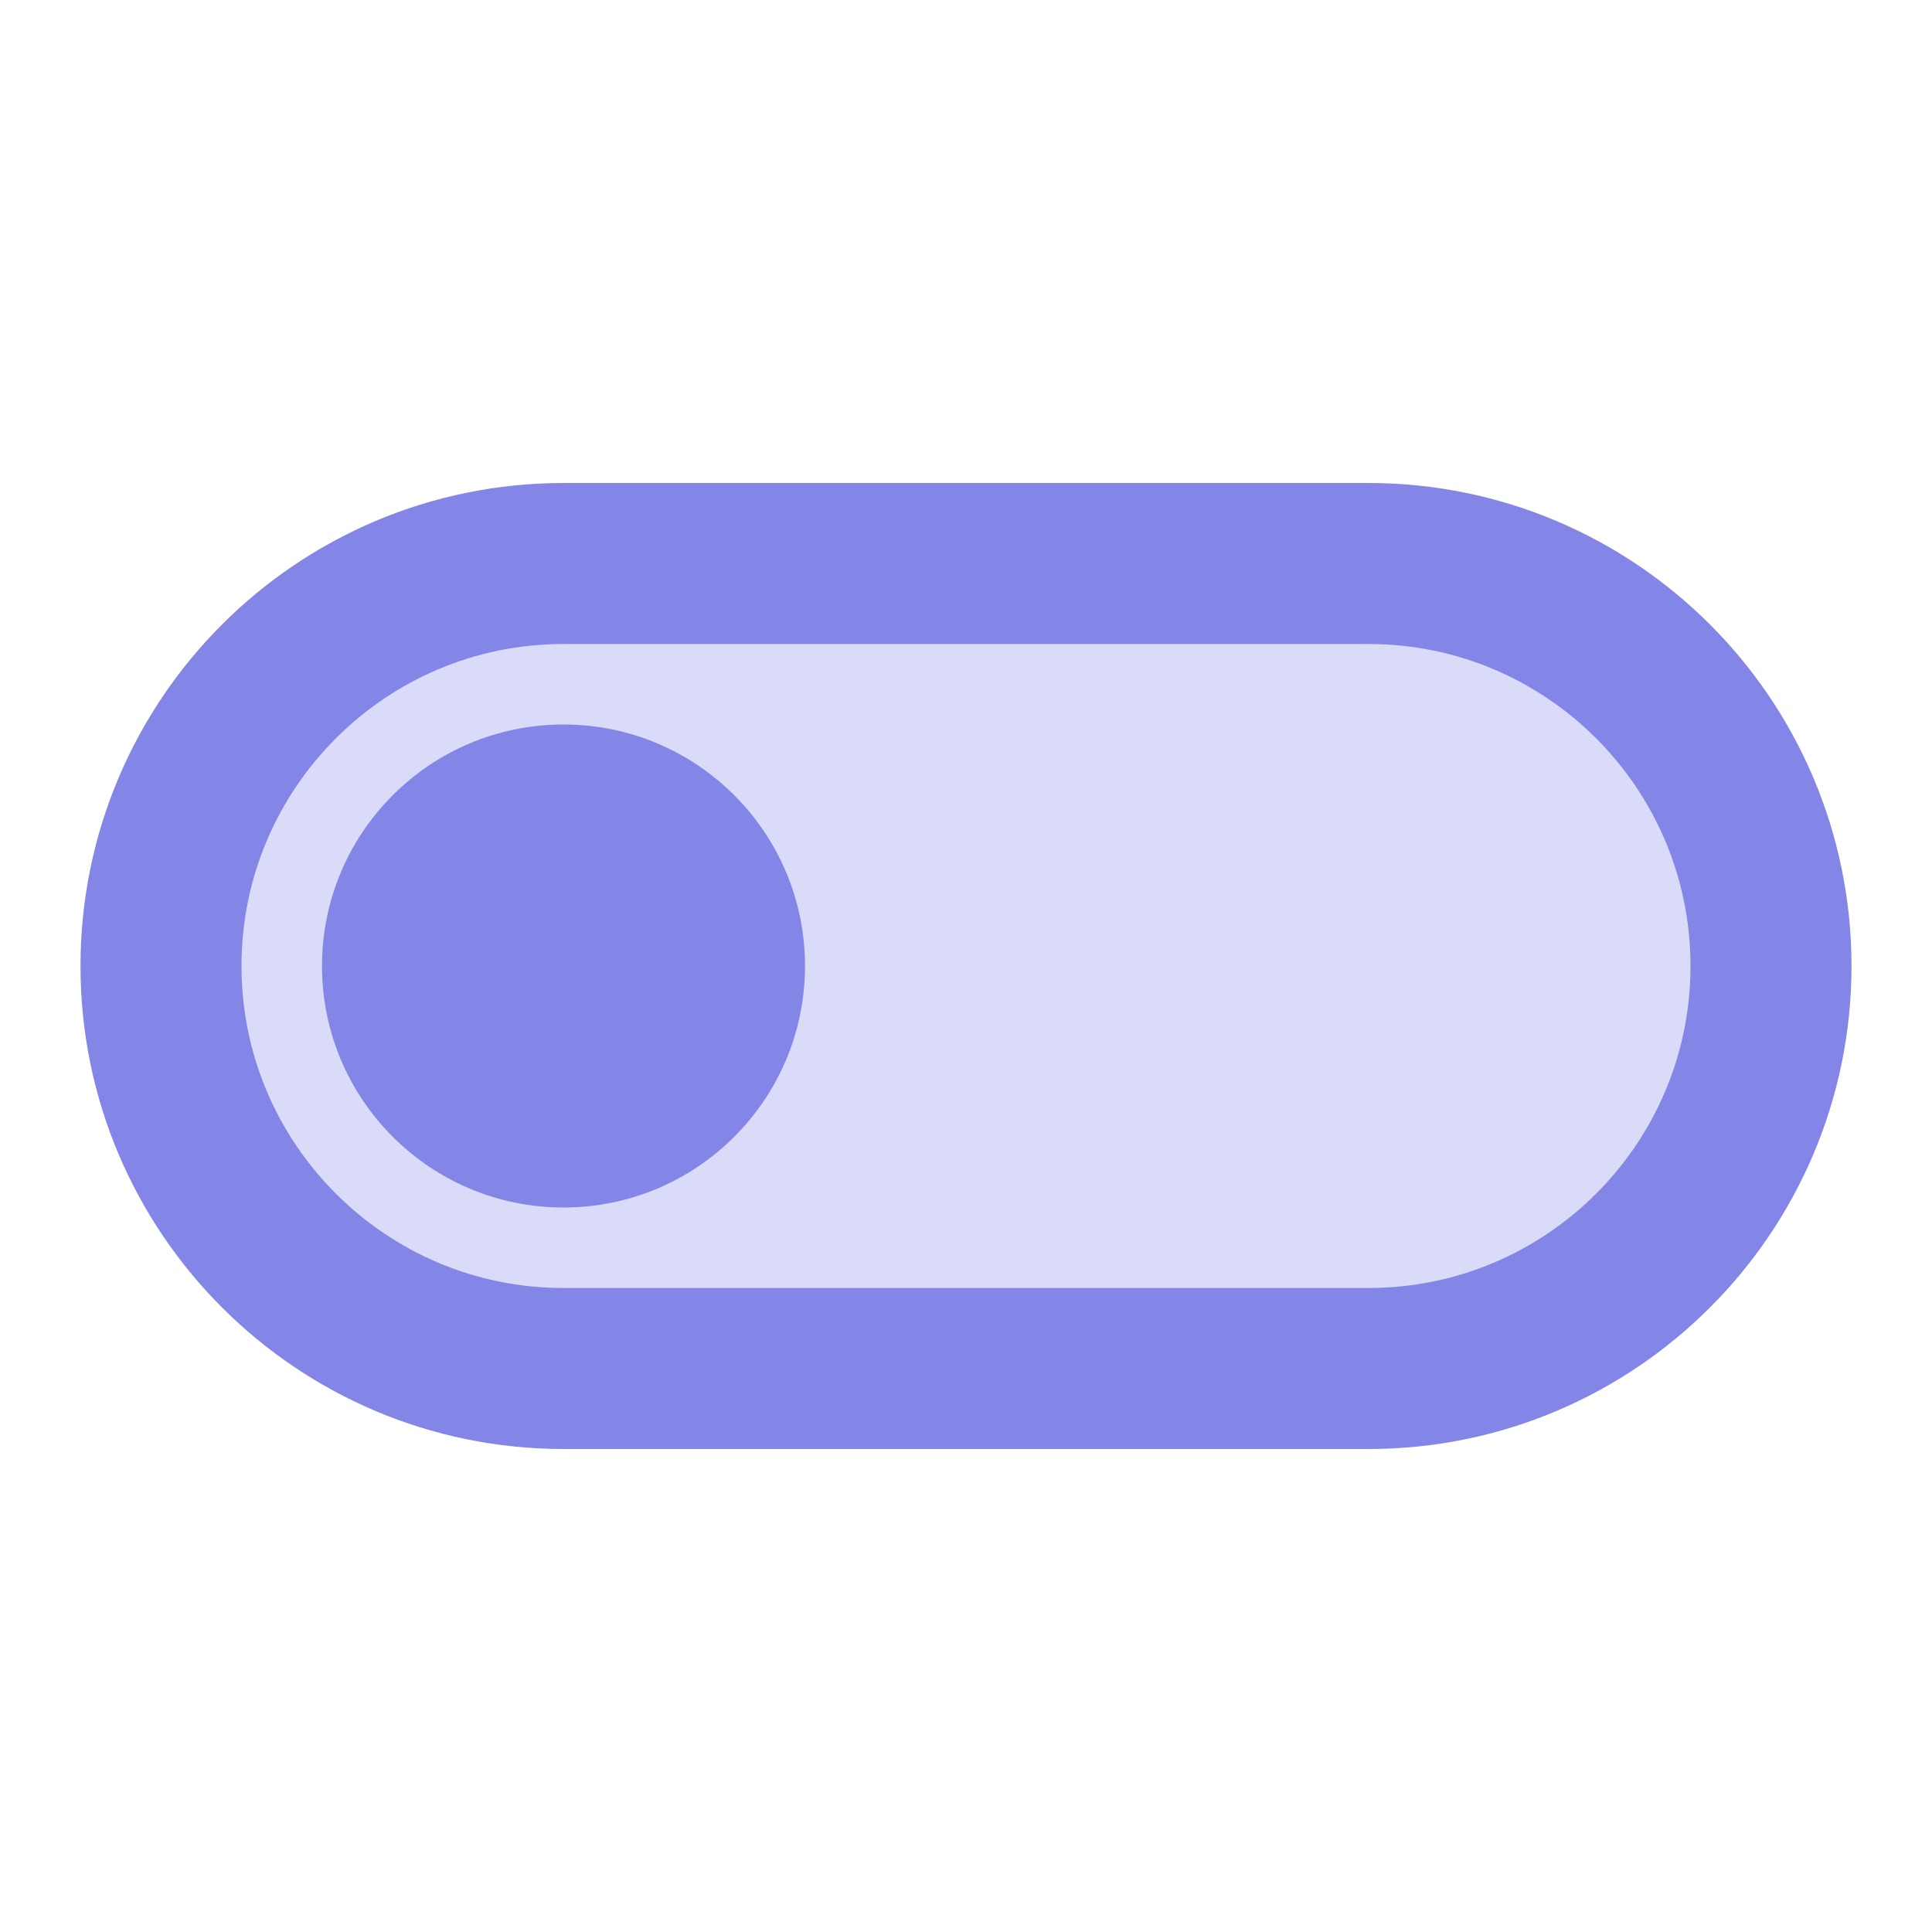 <svg xmlns="http://www.w3.org/2000/svg" width="32" height="32" viewBox="0 0 24 24"><circle cx="7" cy="12" r="3" fill="#8385e7"><animate fill="freeze" attributeName="cx" dur="0.2s" values="7;17"/></circle><path fill="#8385e7" fill-opacity=".3" stroke="#8385e7" stroke-linecap="round" stroke-linejoin="round" stroke-width="2" d="M12 7h5c2.76 0 5 2.24 5 5c0 2.76 -2.24 5 -5 5h-10c-2.76 0 -5 -2.24 -5 -5c0 -2.76 2.24 -5 5 -5Z"/></svg>